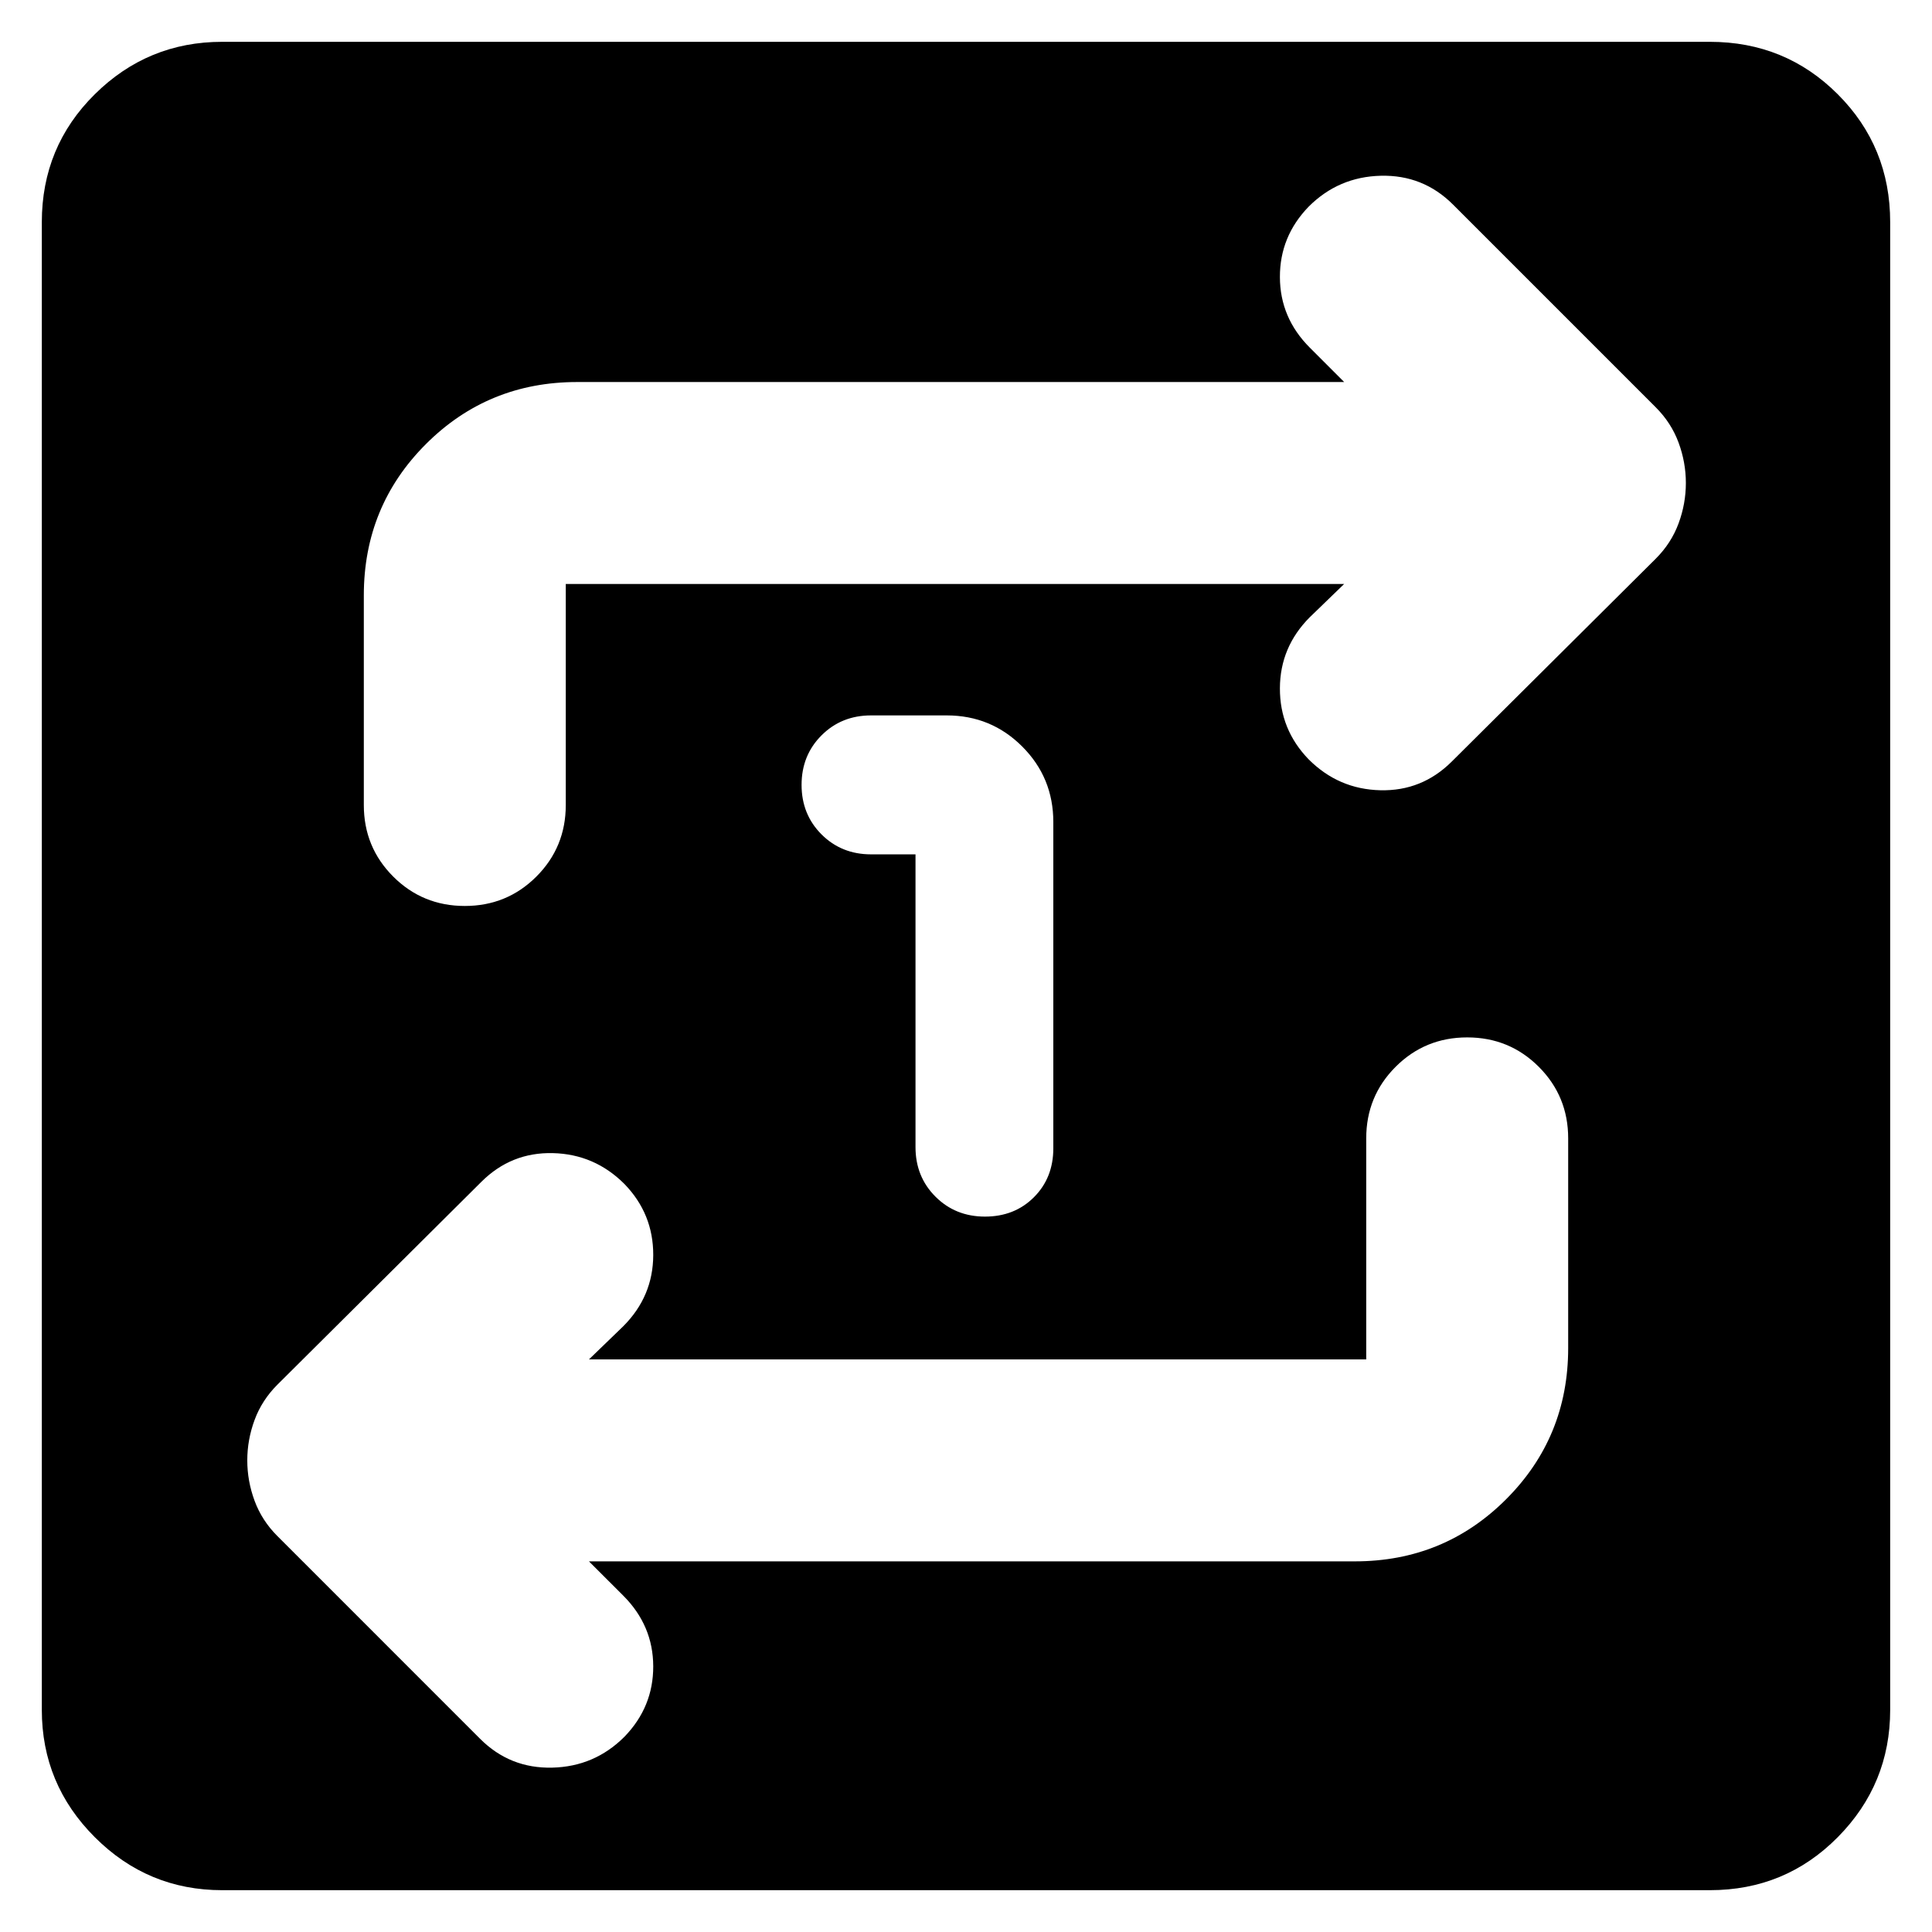 <svg xmlns="http://www.w3.org/2000/svg" height="24" viewBox="0 -960 960 960" width="24"><path d="M110.39-20.78q-36.96 0-63.28-26.33-26.33-26.32-26.33-63.28v-739.22q0-37.52 26.33-63.56 26.32-26.05 63.28-26.05h739.22q37.52 0 63.56 26.05 26.05 26.04 26.05 63.56v739.22q0 36.96-26.05 63.28-26.04 26.33-63.56 26.33H110.39Zm182.26-163.39h380.57q44.3 0 75.15-30.85 30.85-30.85 30.85-75.15v-104.18q0-20.95-14.61-35.56-14.61-14.61-35.57-14.61-20.95 0-35.56 14.61-14.61 14.61-14.61 35.56v109.83H292.65L309.7-301q14.82-14.83 14.89-35.35.06-20.52-14.33-35.35-14.83-14.82-35.56-15.32-20.74-.5-35.57 14.32l-101.3 100.74q-7.7 7.7-11.33 17.53-3.63 9.82-3.63 20.08 0 10.26 3.63 20.09t11.33 17.52L238.56-96q14.83 14.83 35.85 14.33 21.02-.5 35.85-15.33 14.39-14.83 14.33-35.06-.07-20.24-14.89-35.07l-17.05-17.04Zm375.26-485.66-17.04 16.48q-14.83 14.83-14.89 35.35-.07 20.52 14.32 35.35 14.83 14.82 35.57 15.32 20.74.5 35.57-14.32l101.3-100.74q7.7-7.7 11.33-17.52 3.63-9.83 3.63-20.09t-3.63-20.09q-3.63-9.82-11.33-17.52L722-858.35q-14.83-14.82-35.85-14.32-21.02.5-35.85 15.32-14.39 14.83-14.32 35.07.06 20.24 14.89 35.06l17.04 17.05H286.78q-44.3 0-75.15 30.84-30.85 30.85-30.85 75.16V-560q0 20.96 14.61 35.57 14.61 14.6 35.57 14.6 20.95 0 35.56-14.6 14.61-14.61 14.61-35.57v-109.83h386.78Zm-213 134.35V-390q0 14.7 9.92 24.61 9.91 9.91 24.6 9.91 14.7 0 24.33-9.63 9.63-9.63 9.63-24.32v-162.09q0-22.09-15.46-37.55-15.45-15.45-37.54-15.45h-37.56q-14.7 0-24.61 9.91-9.92 9.91-9.92 24.61t9.92 24.61q9.91 9.91 24.61 9.91h22.08Z"/></svg>